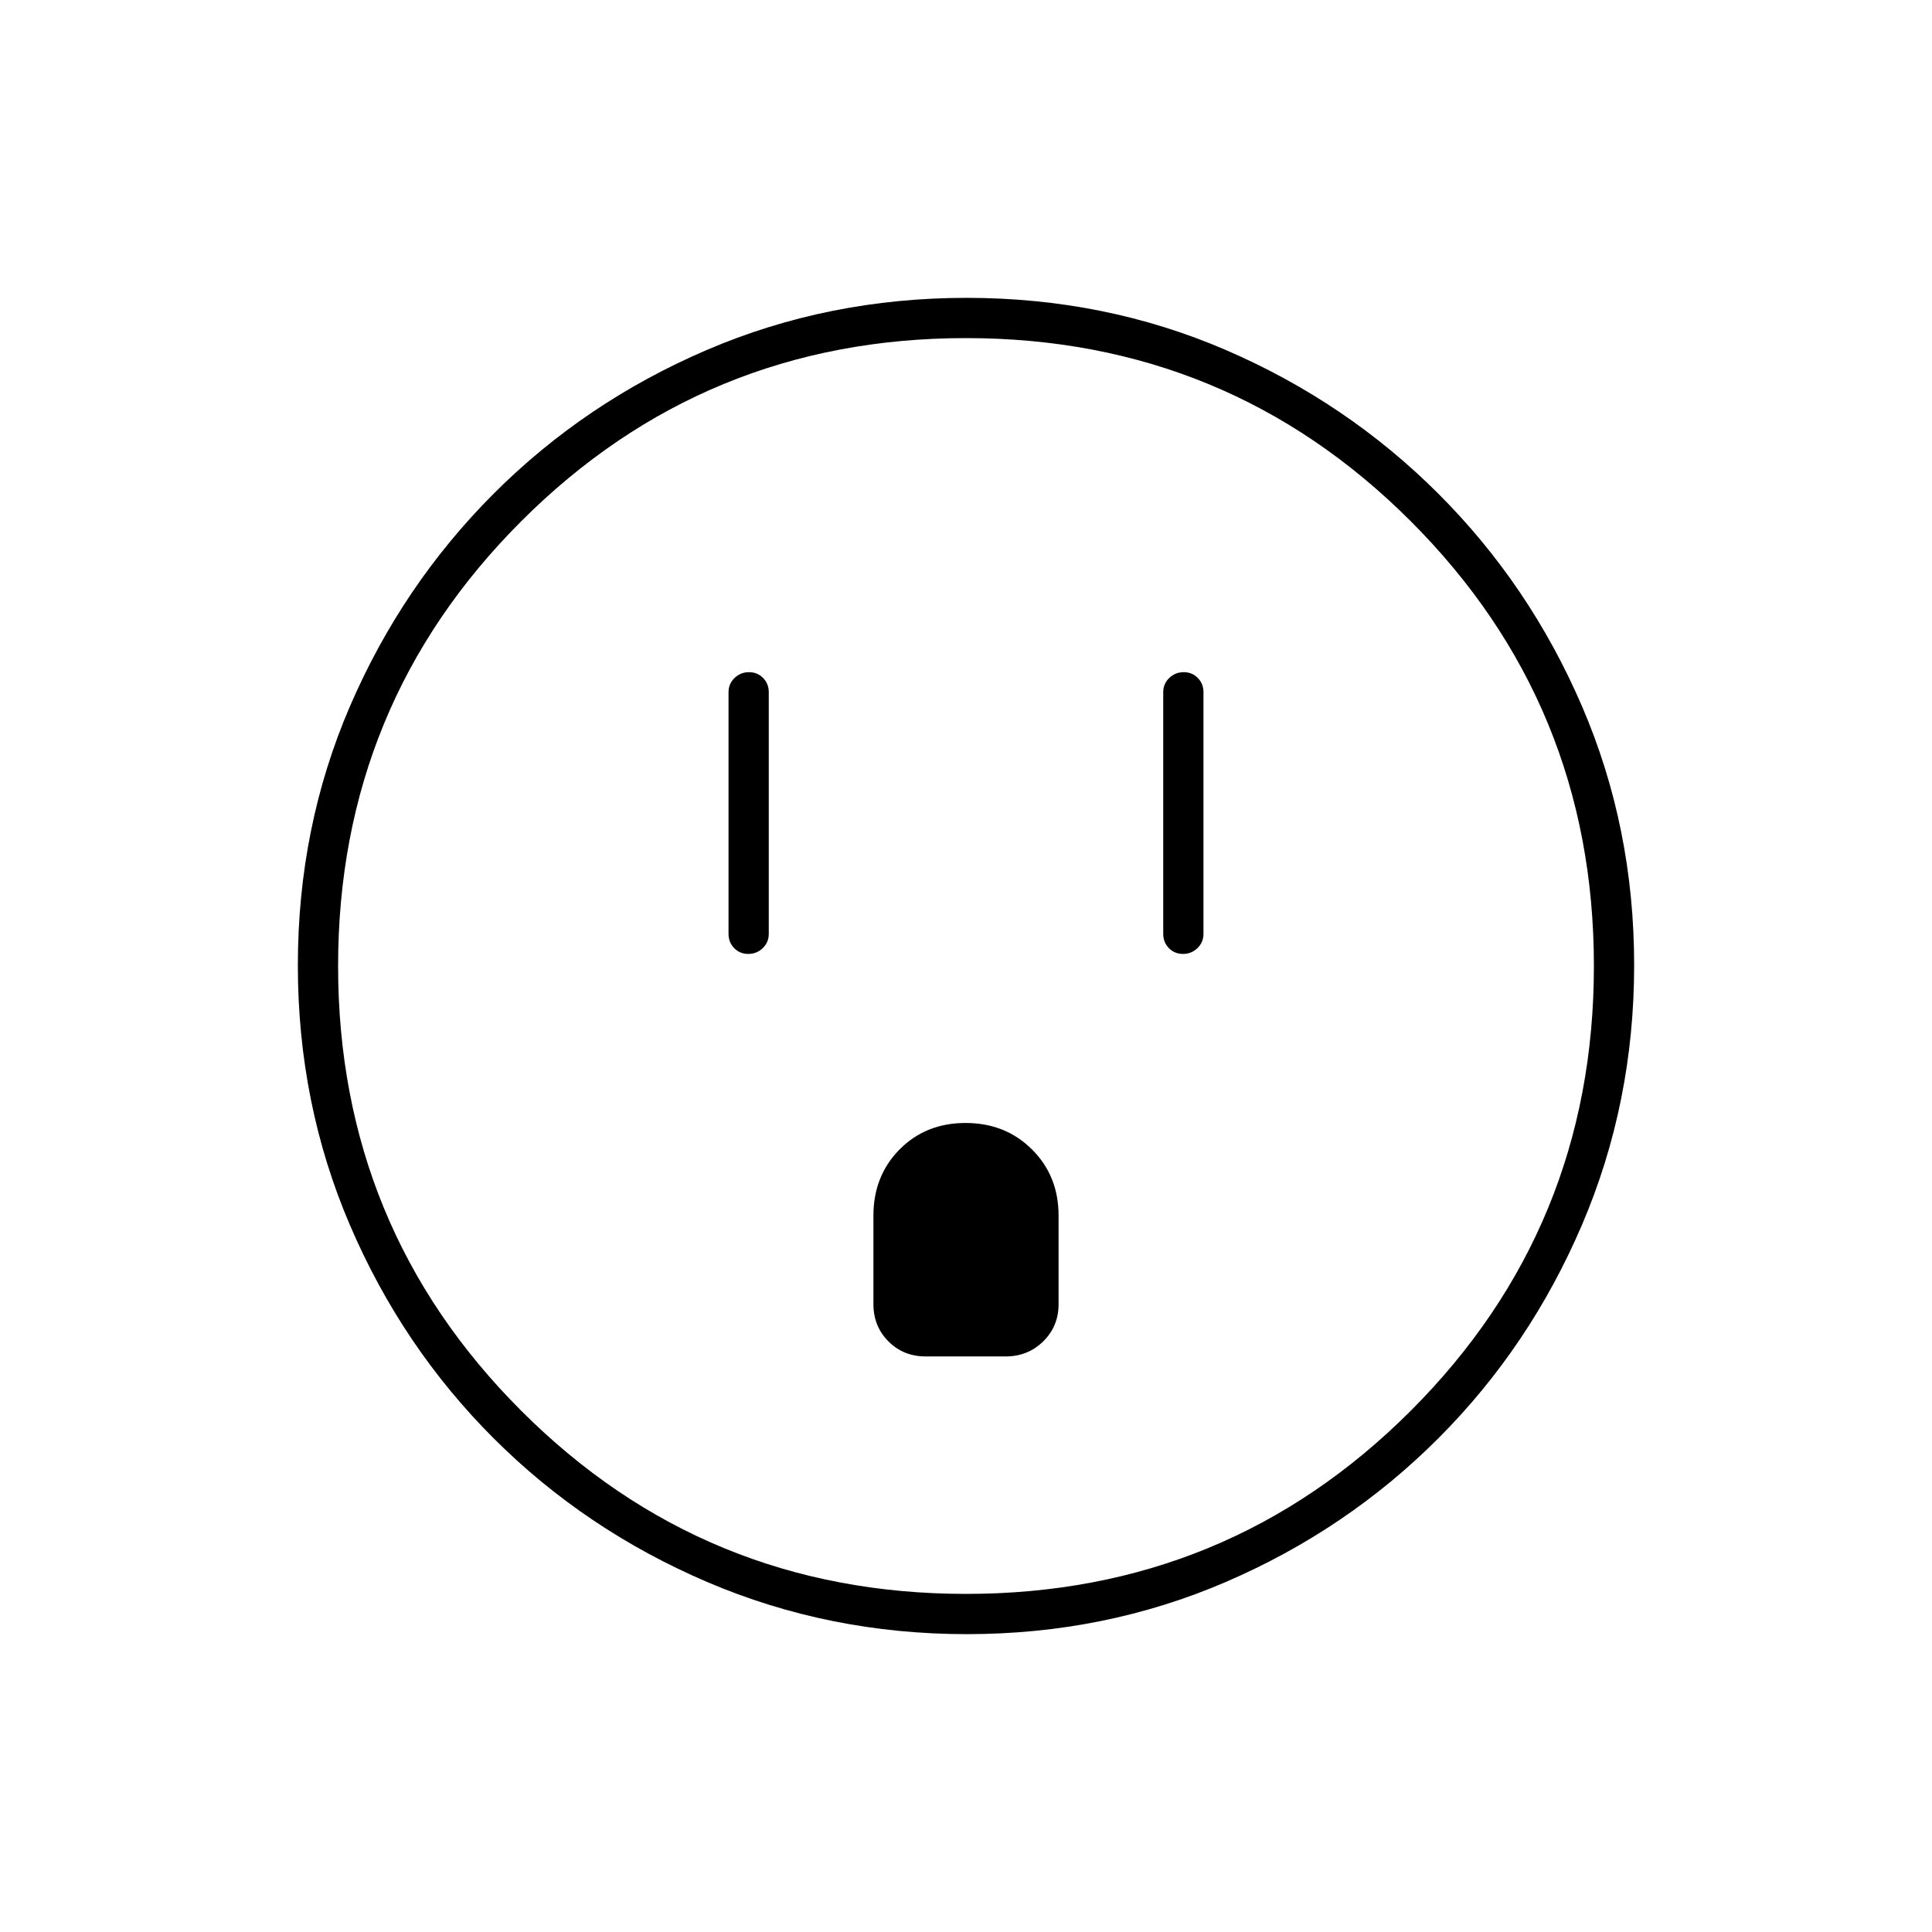 <svg xmlns="http://www.w3.org/2000/svg" height="20" viewBox="0 -960 960 960" width="20"><path d="M371.825-486q4.175 0 7.175-2.875t3-7.125v-120q0-4.25-2.825-7.125-2.824-2.875-7-2.875-4.175 0-7.175 2.875T362-616v120q0 4.25 2.825 7.125 2.824 2.875 7 2.875Zm88.087 200h39.825q11.013 0 18.638-7.475Q526-300.95 526-312v-44q0-19.7-13.212-32.85-13.213-13.15-33-13.15Q460-402 447-388.85 434-375.7 434-356v44q0 11.05 7.45 18.525Q448.9-286 459.912-286Zm127.913-200q4.175 0 7.175-2.875t3-7.125v-120q0-4.25-2.825-7.125-2.824-2.875-7-2.875-4.175 0-7.175 2.875T578-616v120q0 4.25 2.825 7.125 2.824 2.875 7 2.875ZM480.45-148q-68.45 0-129.008-25.891-60.559-25.892-106.075-71.348-45.515-45.457-71.441-105.893Q148-411.569 148-480.284q0-68.716 25.891-128.774 25.892-60.059 71.348-105.574 45.457-45.516 105.893-71.442Q411.569-812 480.284-812q68.716 0 128.774 25.891 60.059 25.892 105.574 71.348 45.516 45.457 71.442 105.659Q812-548.899 812-480.45q0 68.45-25.891 129.008-25.892 60.559-71.348 106.075-45.457 45.515-105.659 71.441Q548.899-148 480.45-148Zm-.45-20q130 0 221-91t91-221q0-130-91-221t-221-91q-130 0-221 91t-91 221q0 130 91 221t221 91Zm0-312Z"/></svg>